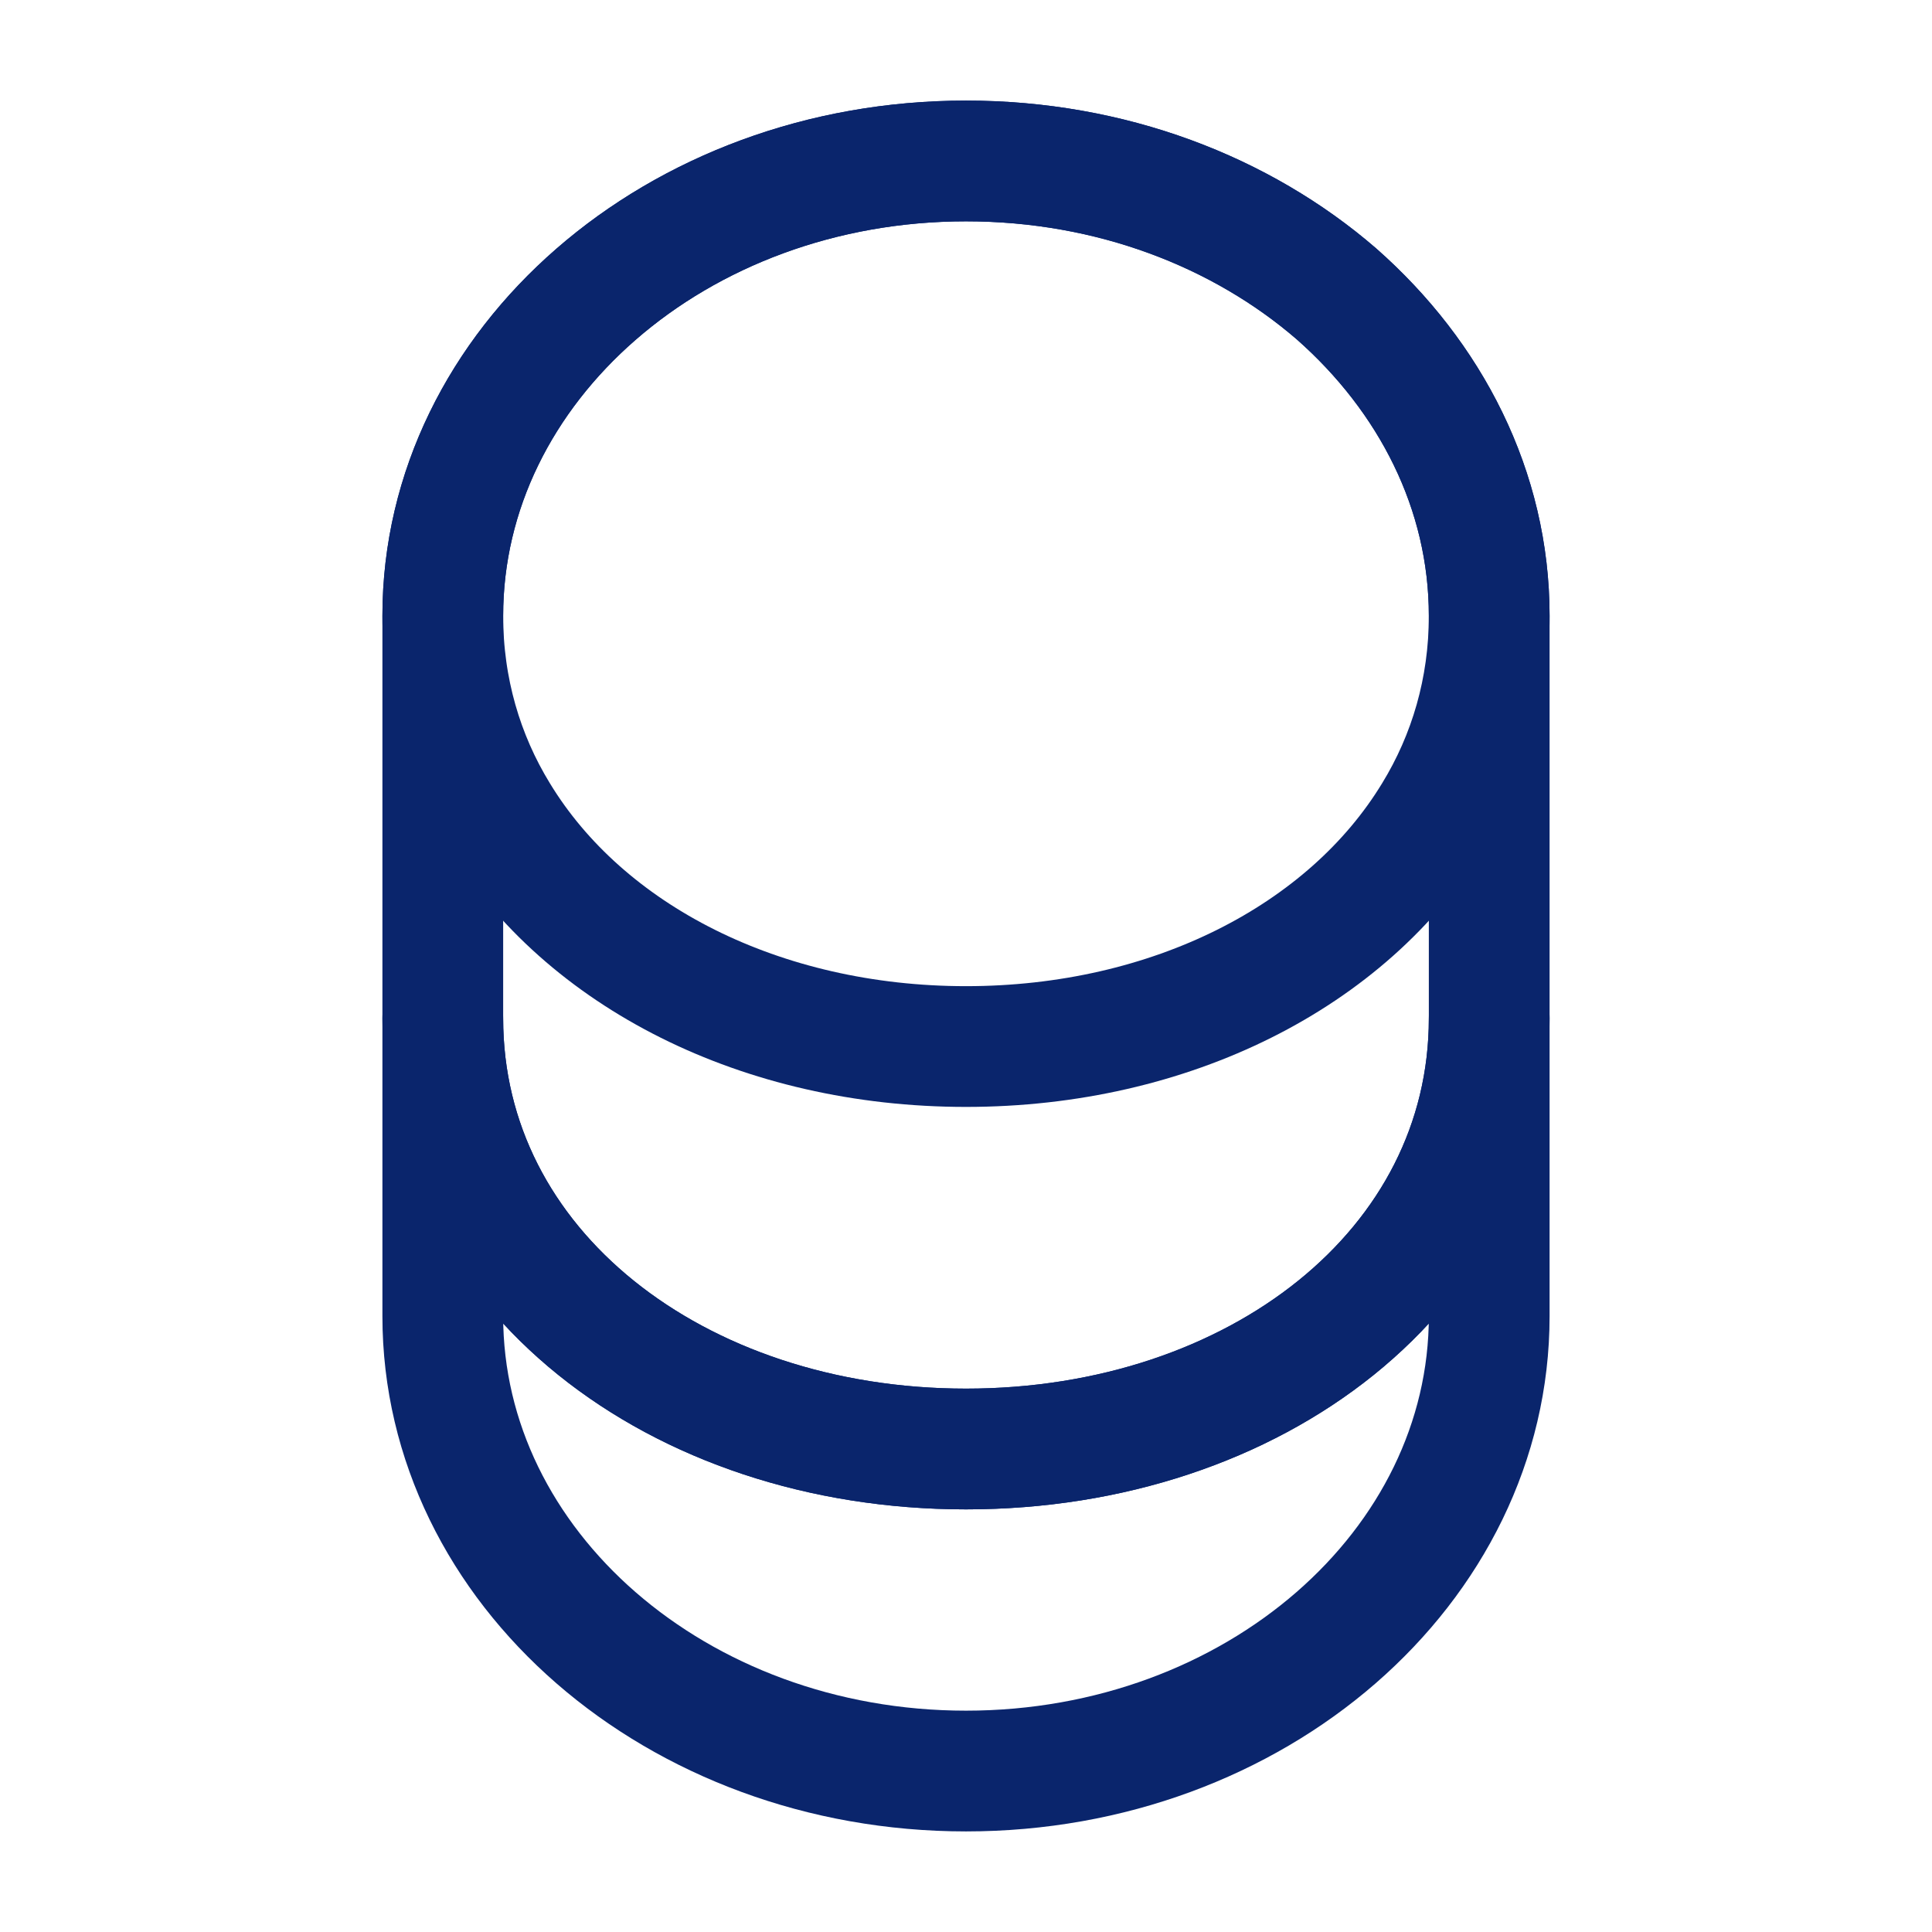 <svg width="16" height="16" viewBox="0 0 16 16" fill="none" xmlns="http://www.w3.org/2000/svg">
<path d="M12.333 8.433V10.9C12.333 12.98 10.393 14.667 8 14.667C5.607 14.667 3.667 12.98 3.667 10.9V8.433C3.667 10.513 5.607 12 8 12C10.393 12 12.333 10.513 12.333 8.433Z" stroke="#0A256C" stroke-linecap="round" stroke-linejoin="round"/>
<path d="M12.333 5.1C12.333 5.707 12.167 6.267 11.873 6.747C11.16 7.92 9.693 8.667 8 8.667C6.307 8.667 4.84 7.92 4.127 6.747C3.833 6.267 3.667 5.707 3.667 5.1C3.667 4.06 4.153 3.12 4.933 2.44C5.72 1.753 6.8 1.333 8 1.333C9.2 1.333 10.28 1.753 11.067 2.433C11.847 3.12 12.333 4.06 12.333 5.1Z" stroke="#0A256C" stroke-linecap="round" stroke-linejoin="round"/>
<path d="M12.333 5.1V8.433C12.333 10.513 10.393 12 8 12C5.607 12 3.667 10.513 3.667 8.433V5.1C3.667 3.02 5.607 1.333 8 1.333C9.2 1.333 10.28 1.753 11.067 2.433C11.847 3.12 12.333 4.06 12.333 5.1Z" stroke="#0A256C" stroke-linecap="round" stroke-linejoin="round"/>
</svg>
